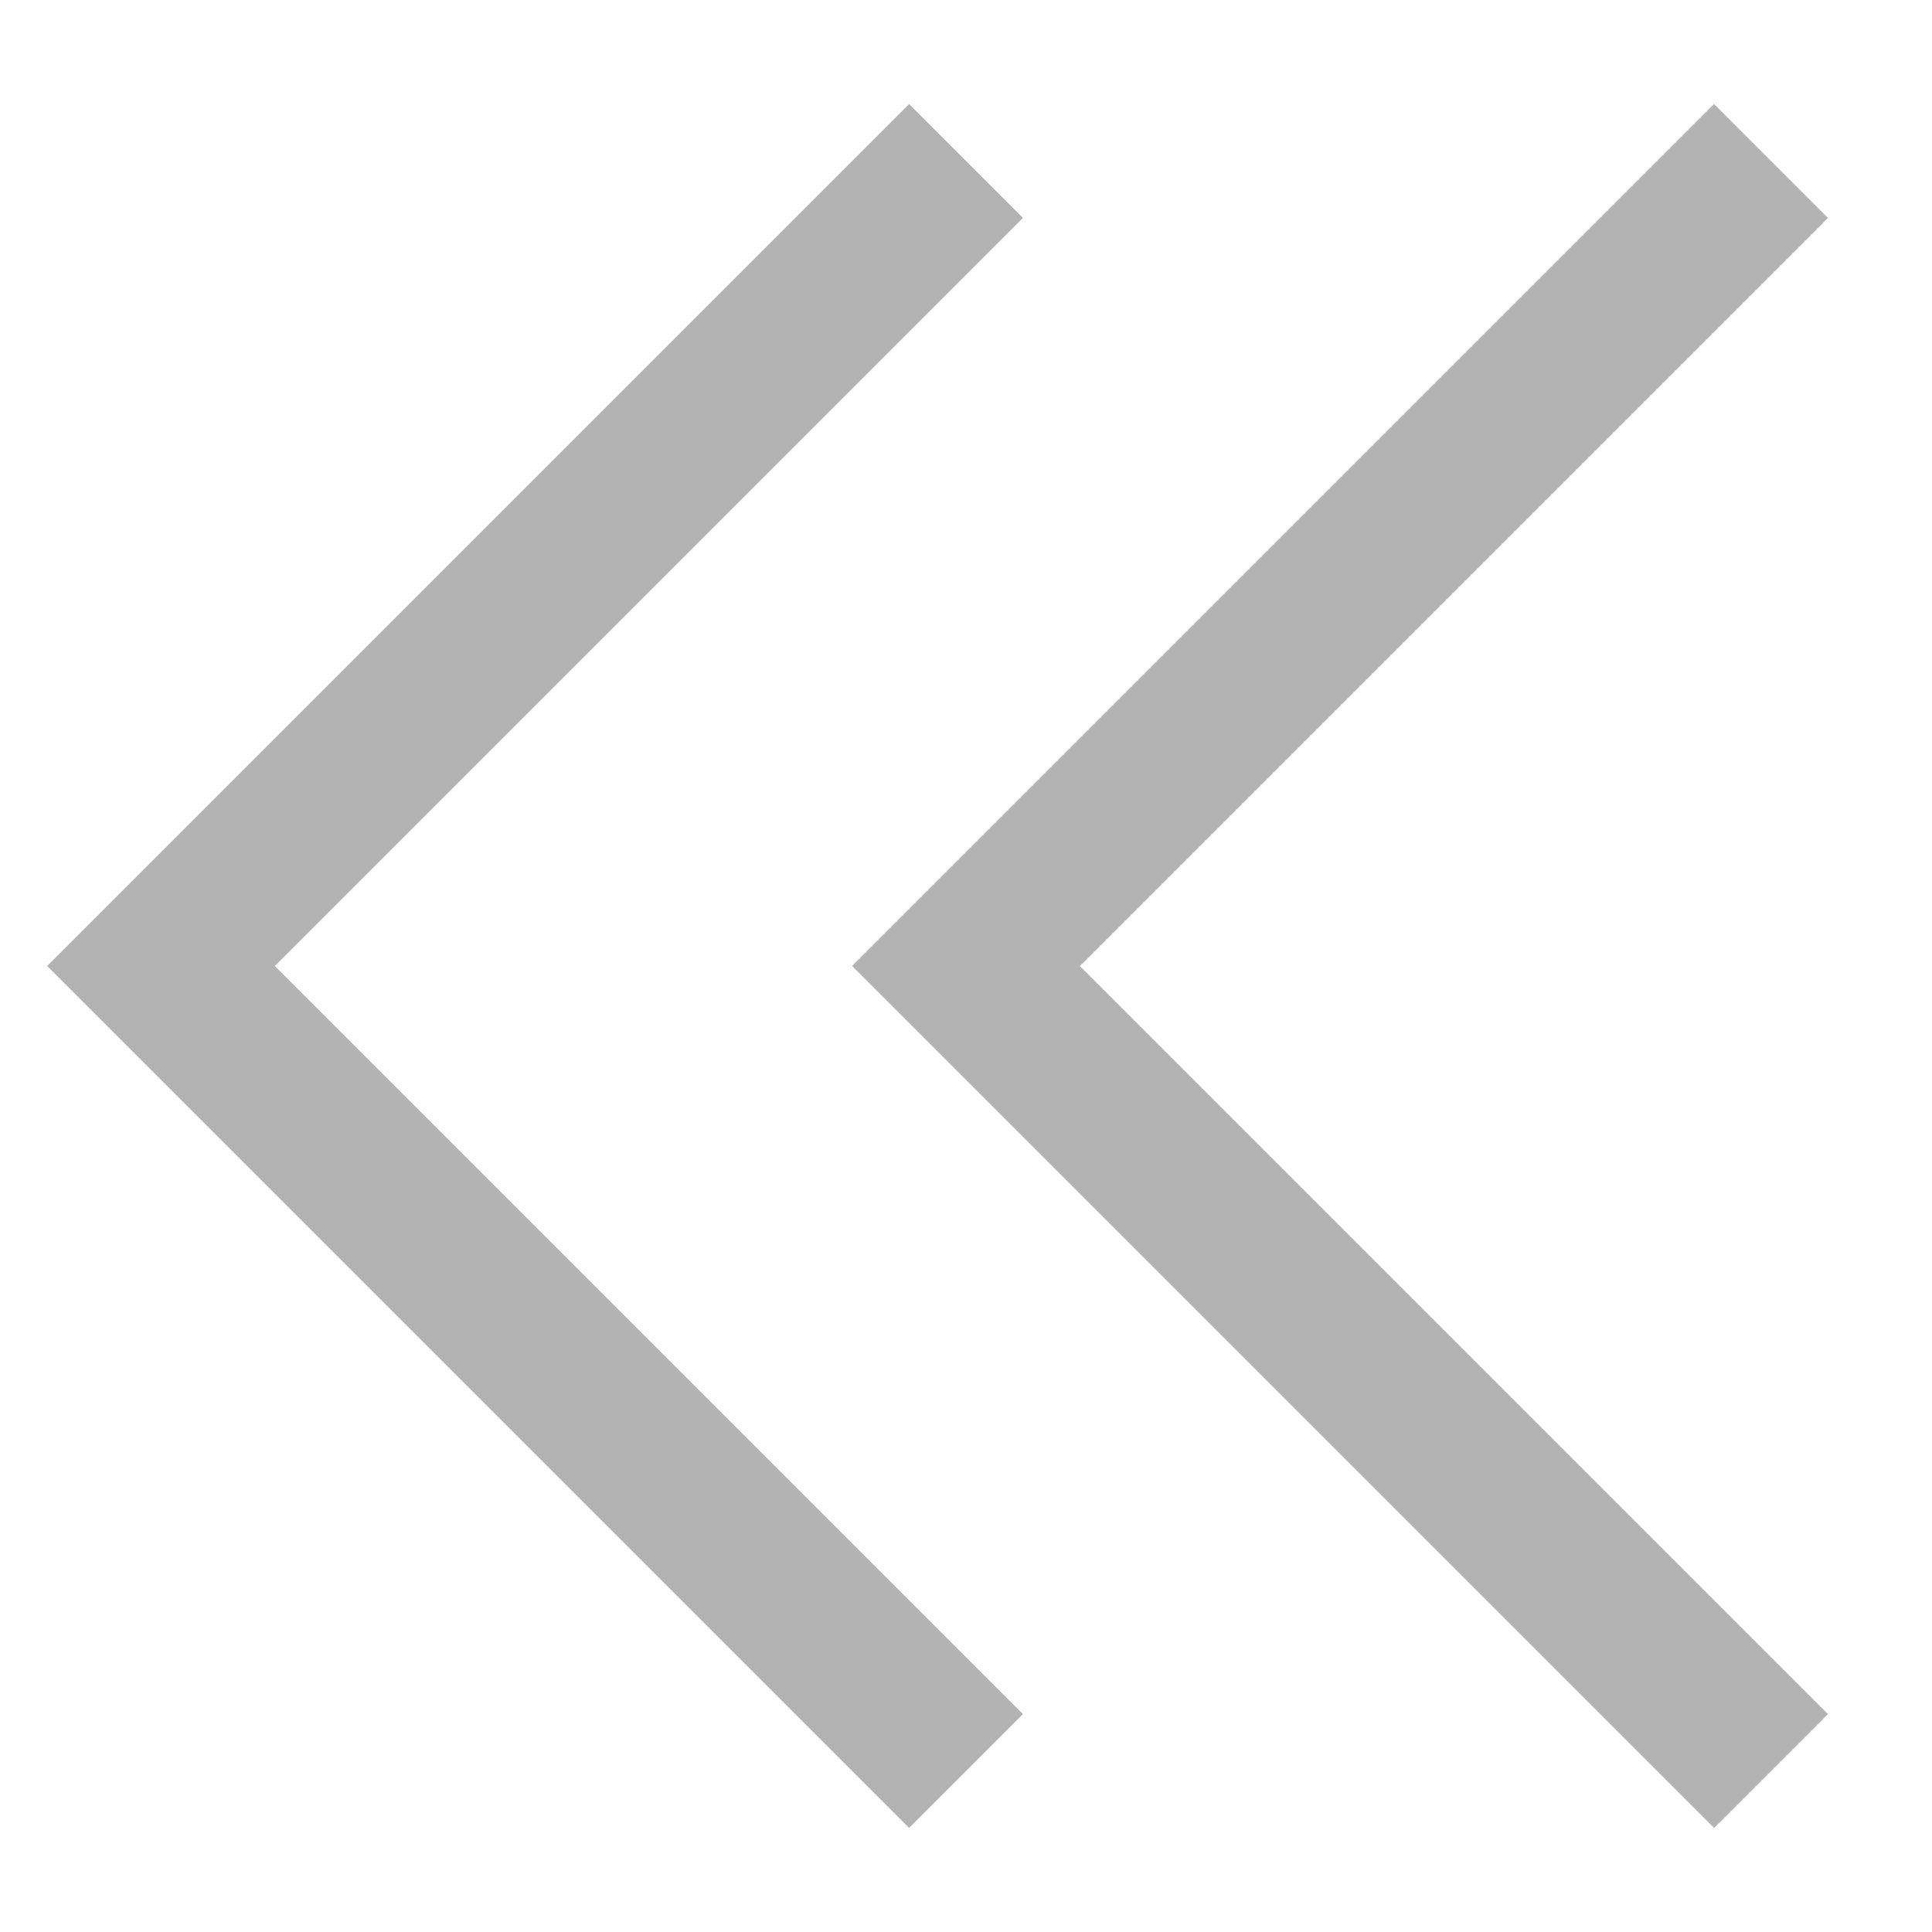 <svg width="12" height="12" viewBox="0 0 12 12" fill="none" xmlns="http://www.w3.org/2000/svg">
<g opacity="0.3">
<path d="M11 1L6 6L11 11" stroke="black"/>
<path d="M6 1L1 6L6 11" stroke="black"/>
</g>
</svg>
